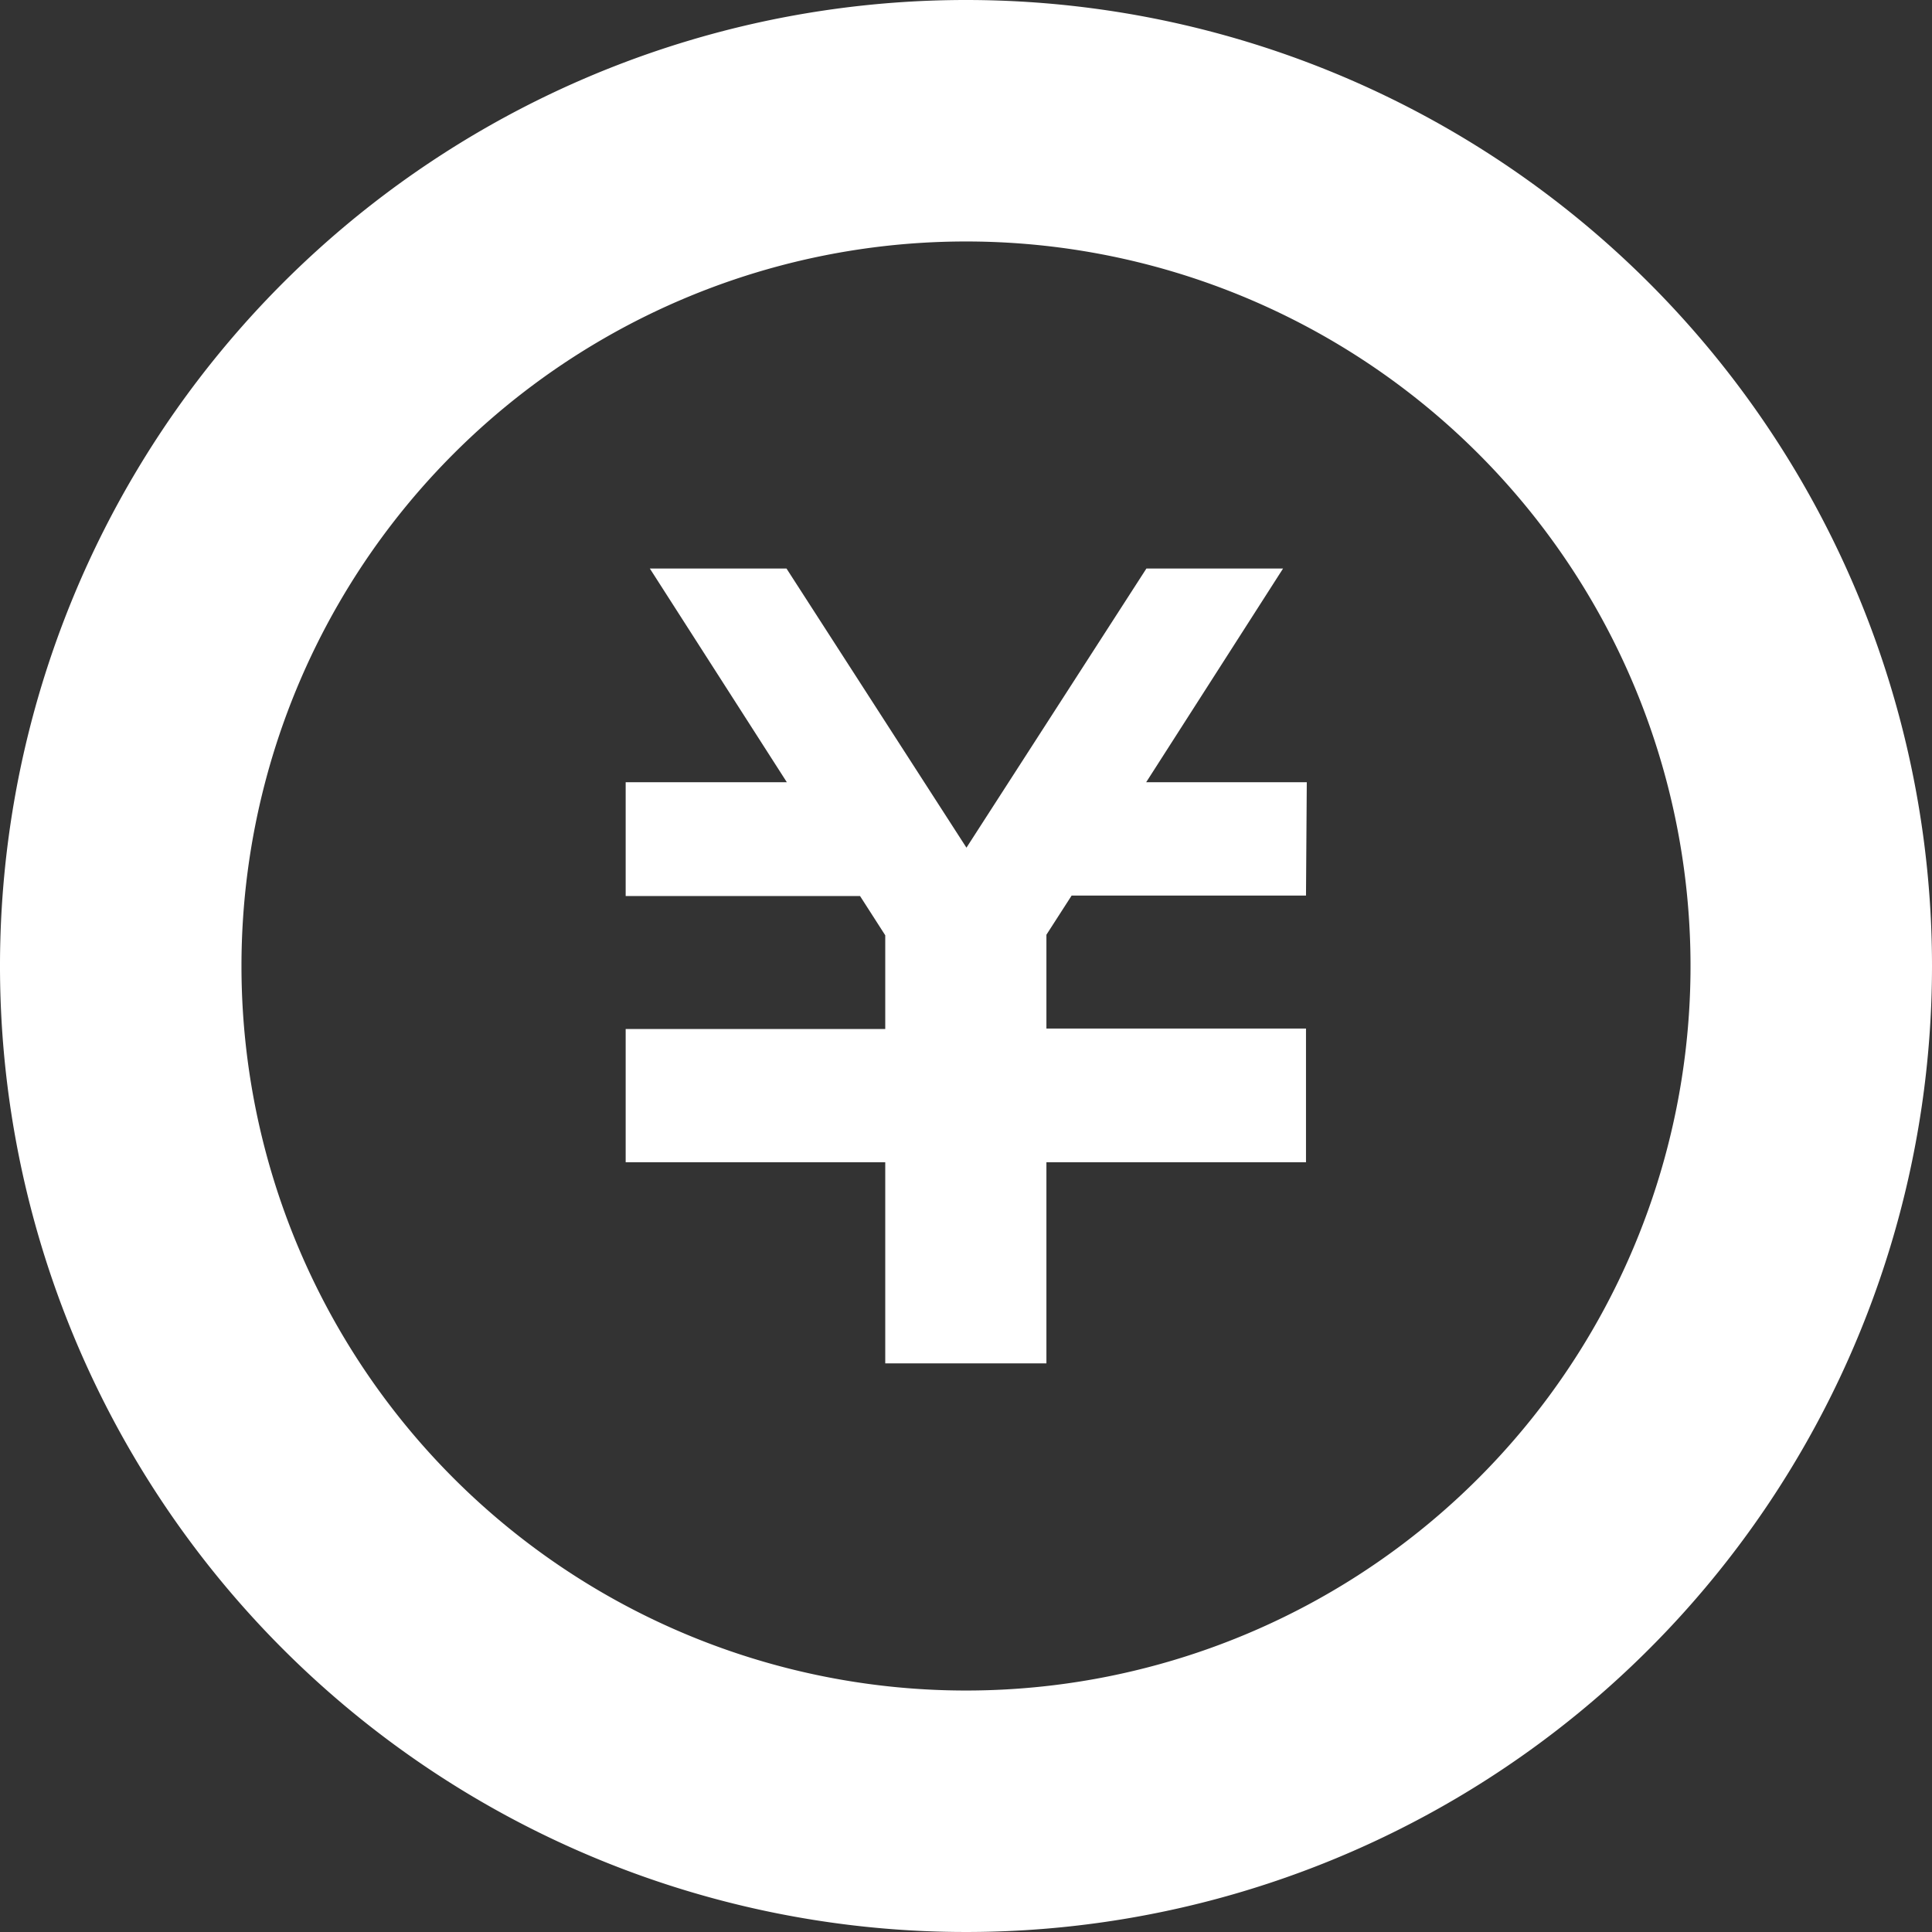 <svg xmlns="http://www.w3.org/2000/svg" width="17.178" height="17.178" viewBox="0 0 17.178 17.178">
  <rect x="0" y="0" width="17.178" height="17.178" fill="#333333" stroke="none"/>
  <g id="Group_3594" data-name="Group 3594" transform="translate(17487.871 23065.314)">
    <path id="Path_1052" data-name="Path 1052" d="M181.893,165.329h-2.084l-.224.348v.834h2.308V167.7h-2.308v1.788h-1.433V167.7h-2.308v-1.185h2.308v-.833l-.224-.349h-2.084v-1.012h1.433l-1.218-1.9h1.215l1.6,2.482,1.6-2.482h1.215l-1.217,1.9H181.9Z" transform="translate(-17658.152 -23222.68)" fill="#fff"/>
    <path id="Path_1053" data-name="Path 1053" d="M8.589,2.147A6.442,6.442,0,1,1,2.147,8.589,6.442,6.442,0,0,1,8.589,2.147M8.589,0a8.589,8.589,0,1,0,8.589,8.589A8.589,8.589,0,0,0,8.589,0Z" transform="translate(-17487.871 -23065.314)" fill="#fff"/>
  </g>
</svg>
